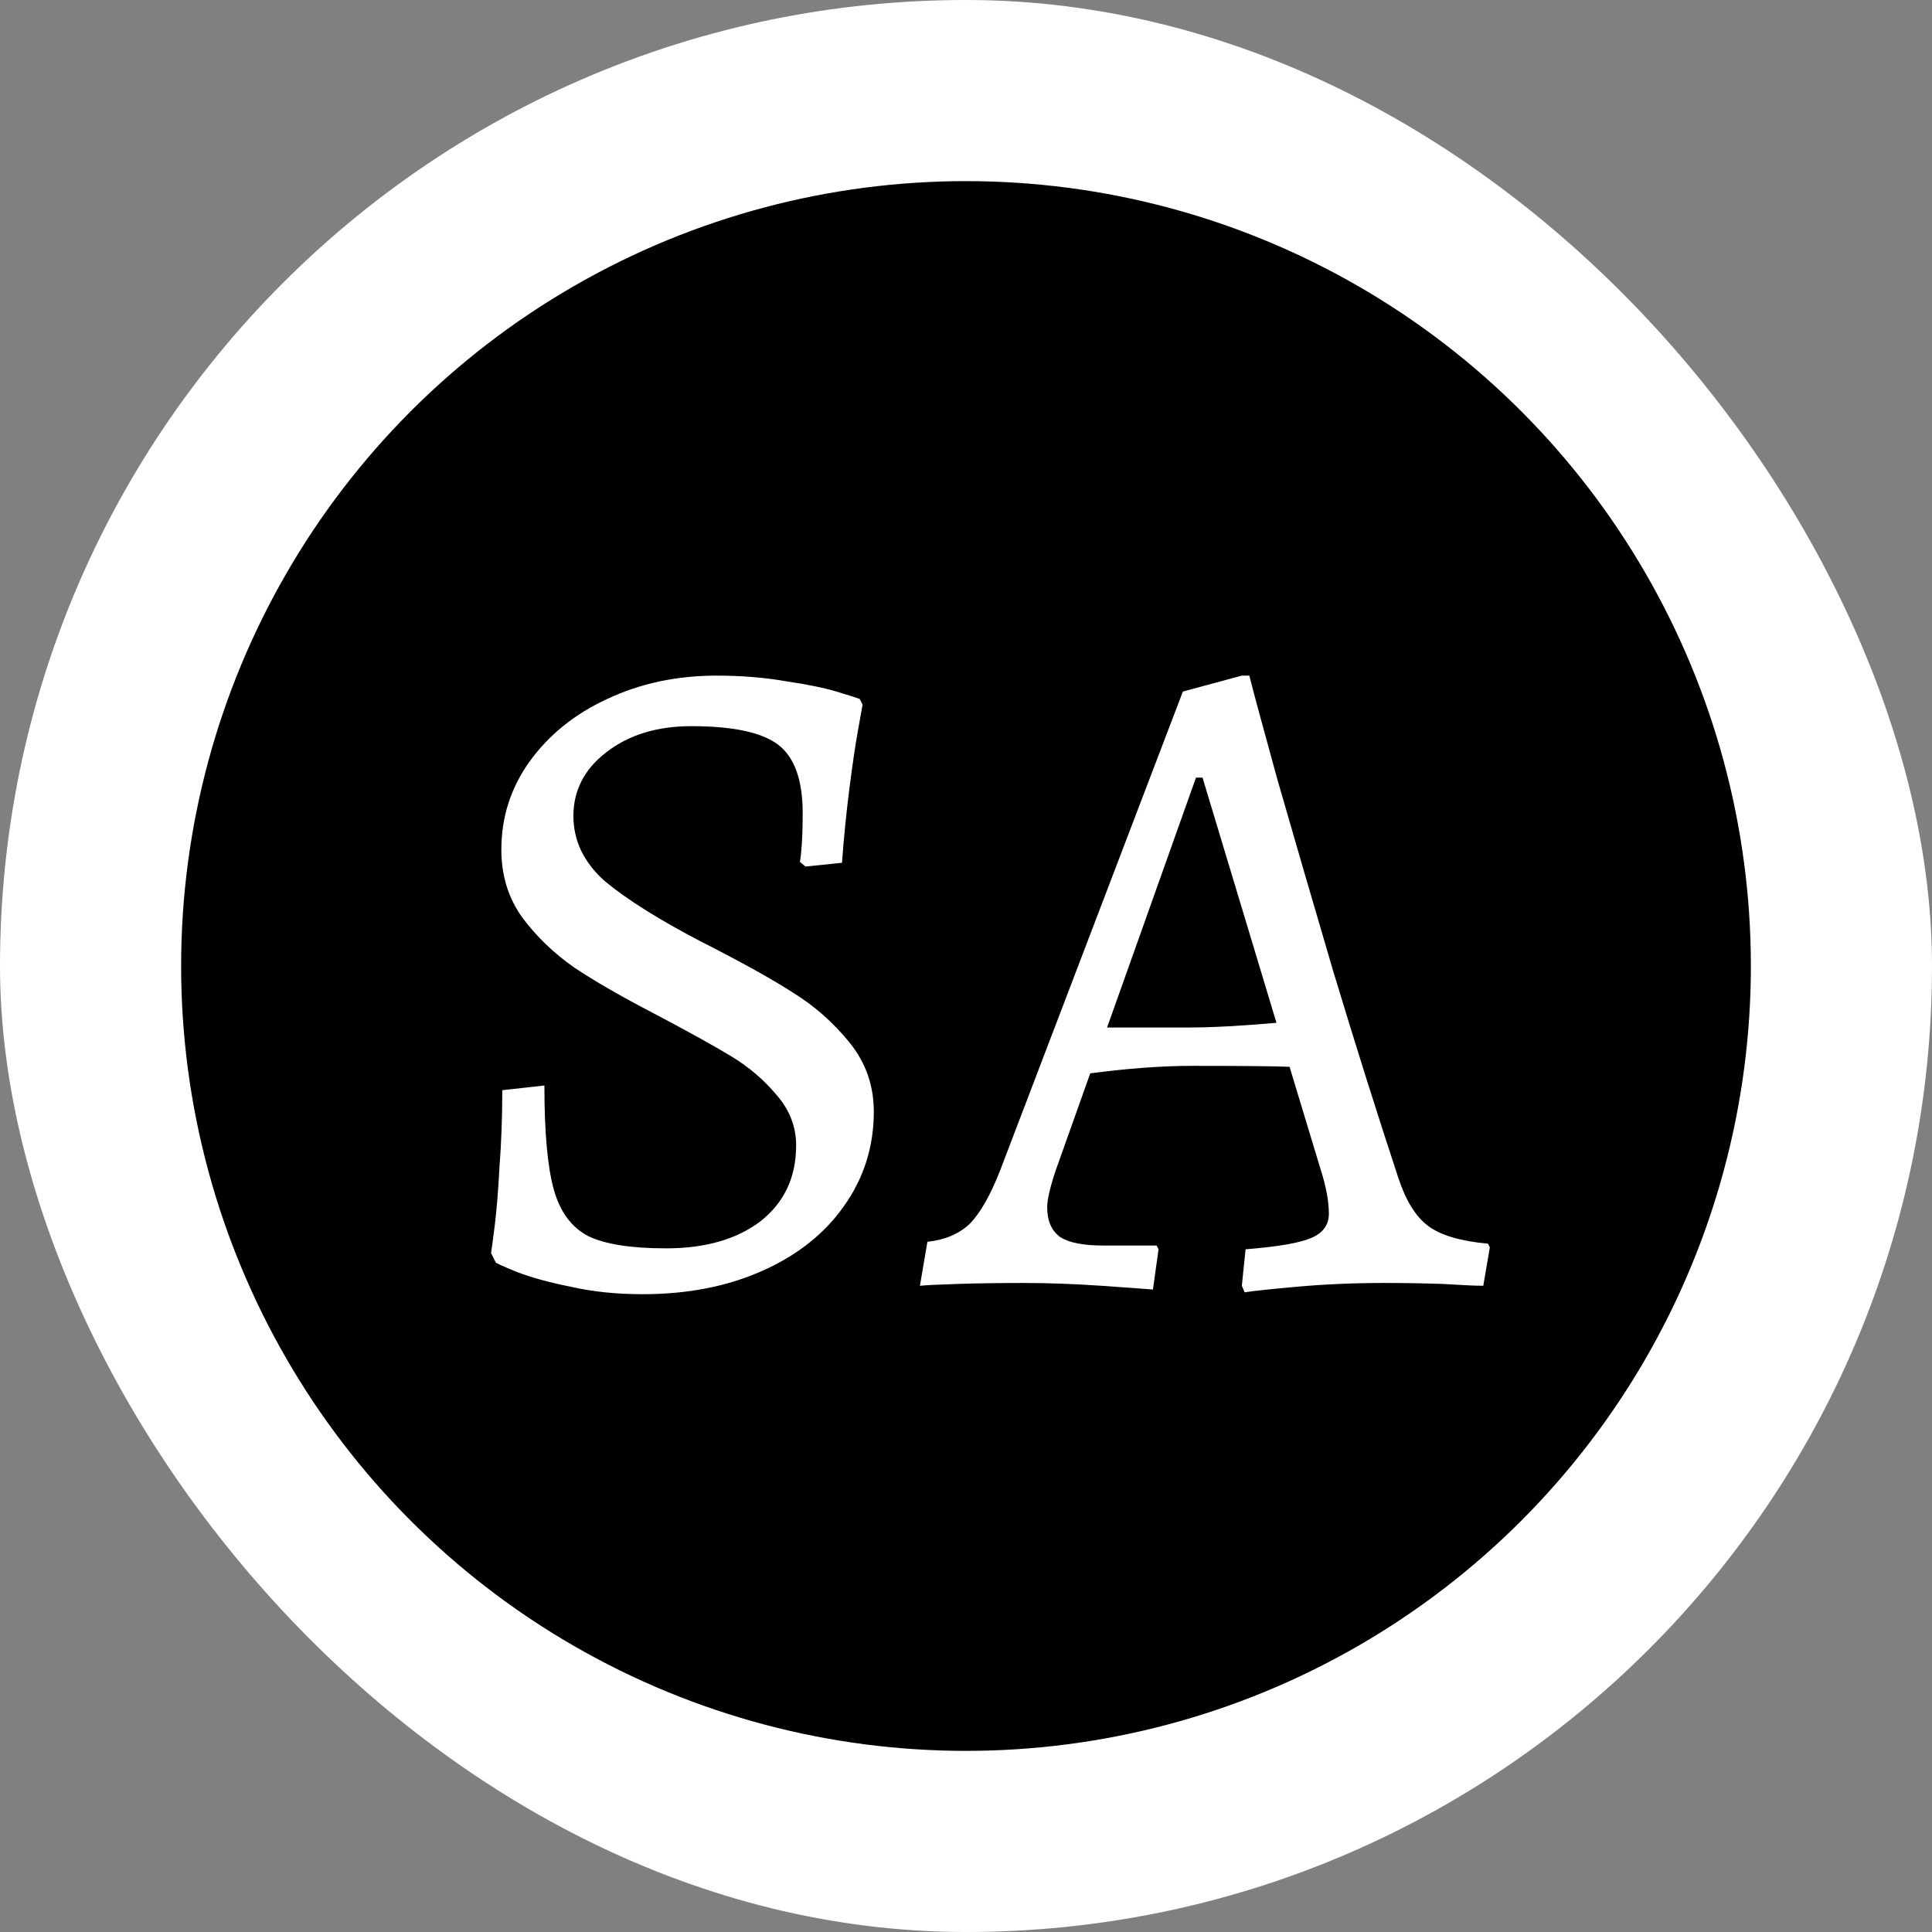 <svg width="128" height="128" viewBox="0 0 128 128" fill="none" xmlns="http://www.w3.org/2000/svg">
<rect x="0" y="0" width="128" height="128" fill="#808080" stroke="none"/>
<rect width="128" height="128" rx="64" fill="white"/>
<circle cx="64" cy="64" r="52" fill="black"/>
<path d="M42.578 85.744C40.842 85.744 39.251 85.579 37.804 85.248C36.357 84.959 35.159 84.628 34.208 84.256C33.299 83.884 32.844 83.677 32.844 83.636L32.534 83.016C32.575 82.768 32.658 82.148 32.782 81.156C32.906 80.164 33.009 78.883 33.092 77.312C33.216 75.7 33.278 74.005 33.278 72.228L36.068 71.918C36.068 75.018 36.275 77.312 36.688 78.8C37.101 80.288 37.866 81.321 38.982 81.9C40.098 82.437 41.813 82.706 44.128 82.706C46.732 82.706 48.819 82.107 50.39 80.908C51.961 79.668 52.746 77.994 52.746 75.886C52.746 74.646 52.312 73.53 51.444 72.538C50.617 71.546 49.625 70.699 48.468 69.996C47.311 69.293 45.595 68.343 43.322 67.144C41.173 66.028 39.416 65.015 38.052 64.106C36.688 63.155 35.531 62.039 34.58 60.758C33.671 59.477 33.216 57.989 33.216 56.294C33.216 54.145 33.836 52.202 35.076 50.466C36.357 48.689 38.073 47.304 40.222 46.312C42.413 45.279 44.831 44.762 47.476 44.762C49.129 44.762 50.659 44.886 52.064 45.134C53.469 45.341 54.585 45.568 55.412 45.816C56.239 46.064 56.755 46.229 56.962 46.312L57.148 46.684C57.107 46.932 57.003 47.511 56.838 48.42C56.673 49.329 56.487 50.59 56.28 52.202C56.073 53.814 55.908 55.467 55.784 57.162L53.366 57.41L52.994 57.1C53.035 56.935 53.077 56.563 53.118 55.984C53.159 55.364 53.18 54.661 53.18 53.876C53.18 51.685 52.643 50.177 51.568 49.35C50.493 48.523 48.571 48.11 45.802 48.11C43.529 48.11 41.648 48.689 40.16 49.846C38.713 50.962 37.99 52.367 37.99 54.062C37.99 55.715 38.693 57.162 40.098 58.402C41.545 59.601 43.653 60.923 46.422 62.37C49.109 63.734 51.155 64.871 52.56 65.78C53.965 66.648 55.205 67.743 56.28 69.066C57.355 70.389 57.892 71.918 57.892 73.654C57.892 75.969 57.231 78.056 55.908 79.916C54.627 81.735 52.829 83.161 50.514 84.194C48.199 85.227 45.554 85.744 42.578 85.744ZM82.275 85.186L82.523 82.768C84.631 82.603 86.078 82.355 86.863 82.024C87.648 81.693 88.041 81.156 88.041 80.412C88.041 79.585 87.855 78.593 87.483 77.436L85.437 70.678C84.445 70.637 82.296 70.616 78.989 70.616C77.005 70.616 74.752 70.781 72.231 71.112L69.937 77.56C69.565 78.676 69.379 79.482 69.379 79.978C69.379 80.887 69.668 81.549 70.247 81.962C70.826 82.334 71.776 82.52 73.099 82.52H76.633L76.757 82.768L76.385 85.434C75.889 85.393 74.752 85.31 72.975 85.186C71.198 85.062 69.462 85 67.767 85C66.238 85 64.812 85.021 63.489 85.062C62.208 85.103 61.36 85.145 60.947 85.186L61.443 82.272C62.6 82.148 63.53 81.755 64.233 81.094C64.936 80.391 65.618 79.193 66.279 77.498L78.369 45.816L82.275 44.762H82.771C83.019 45.754 83.639 48.048 84.631 51.644C85.664 55.24 86.904 59.497 88.351 64.416C89.839 69.335 91.265 73.861 92.629 77.994C93.125 79.523 93.786 80.598 94.613 81.218C95.44 81.838 96.762 82.231 98.581 82.396L98.705 82.644L98.271 85.186C97.775 85.186 96.866 85.145 95.543 85.062C94.262 85.021 92.98 85 91.699 85C89.715 85 87.793 85.083 85.933 85.248C84.114 85.413 82.957 85.537 82.461 85.62L82.275 85.186ZM78.803 68.074C80.291 68.074 82.213 67.971 84.569 67.764L79.671 51.52H79.237L73.347 68.074H78.803Z" fill="white"/>
</svg>
